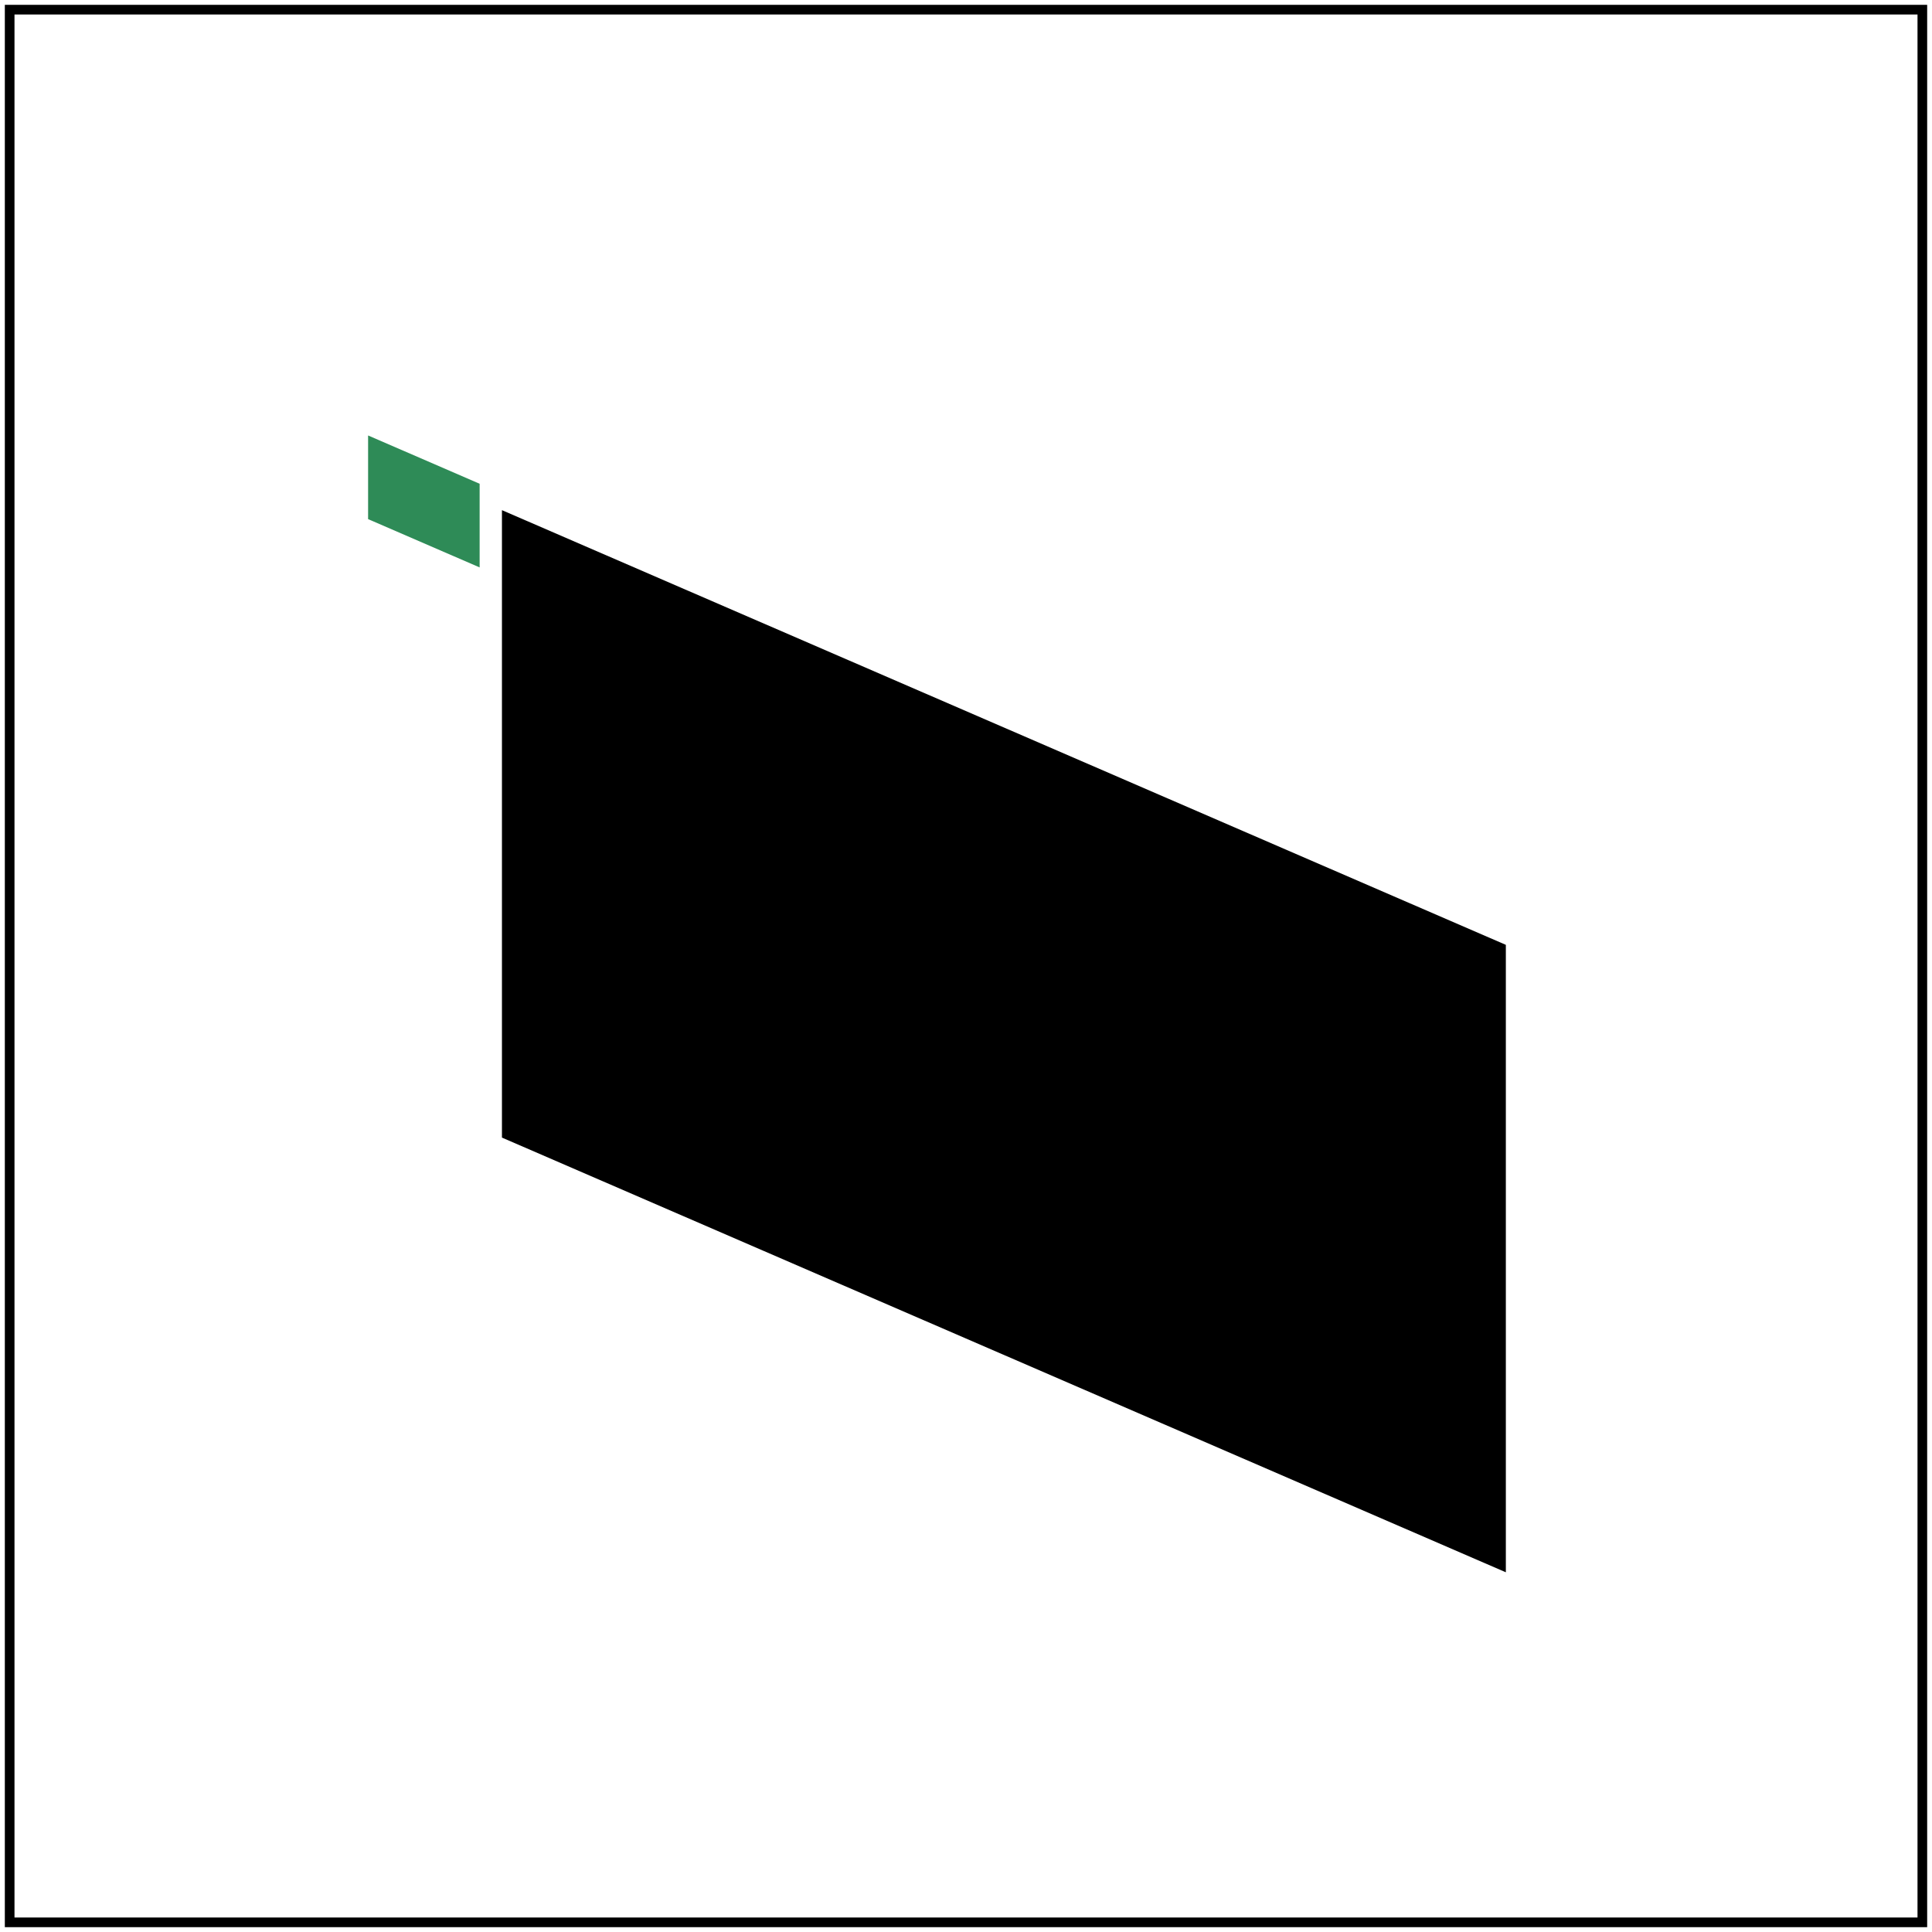 <svg viewBox="0 0 200 200" xmlns="http://www.w3.org/2000/svg">
    <rect x="1" y="1" width="198" height="198" fill="white" stroke="black"/>
    <filter id="filter1">
        <feFlood flood-color="seagreen" x="28" y="28" width="10" height="10"/>
        <feOffset dx="5" dy="5"/>
        <feTile/>
    </filter>
    <rect x="40" y="30" width="90" height="75"
          filter="url(#filter1)" transform="skewX(30) rotate(30)"/>
</svg>
